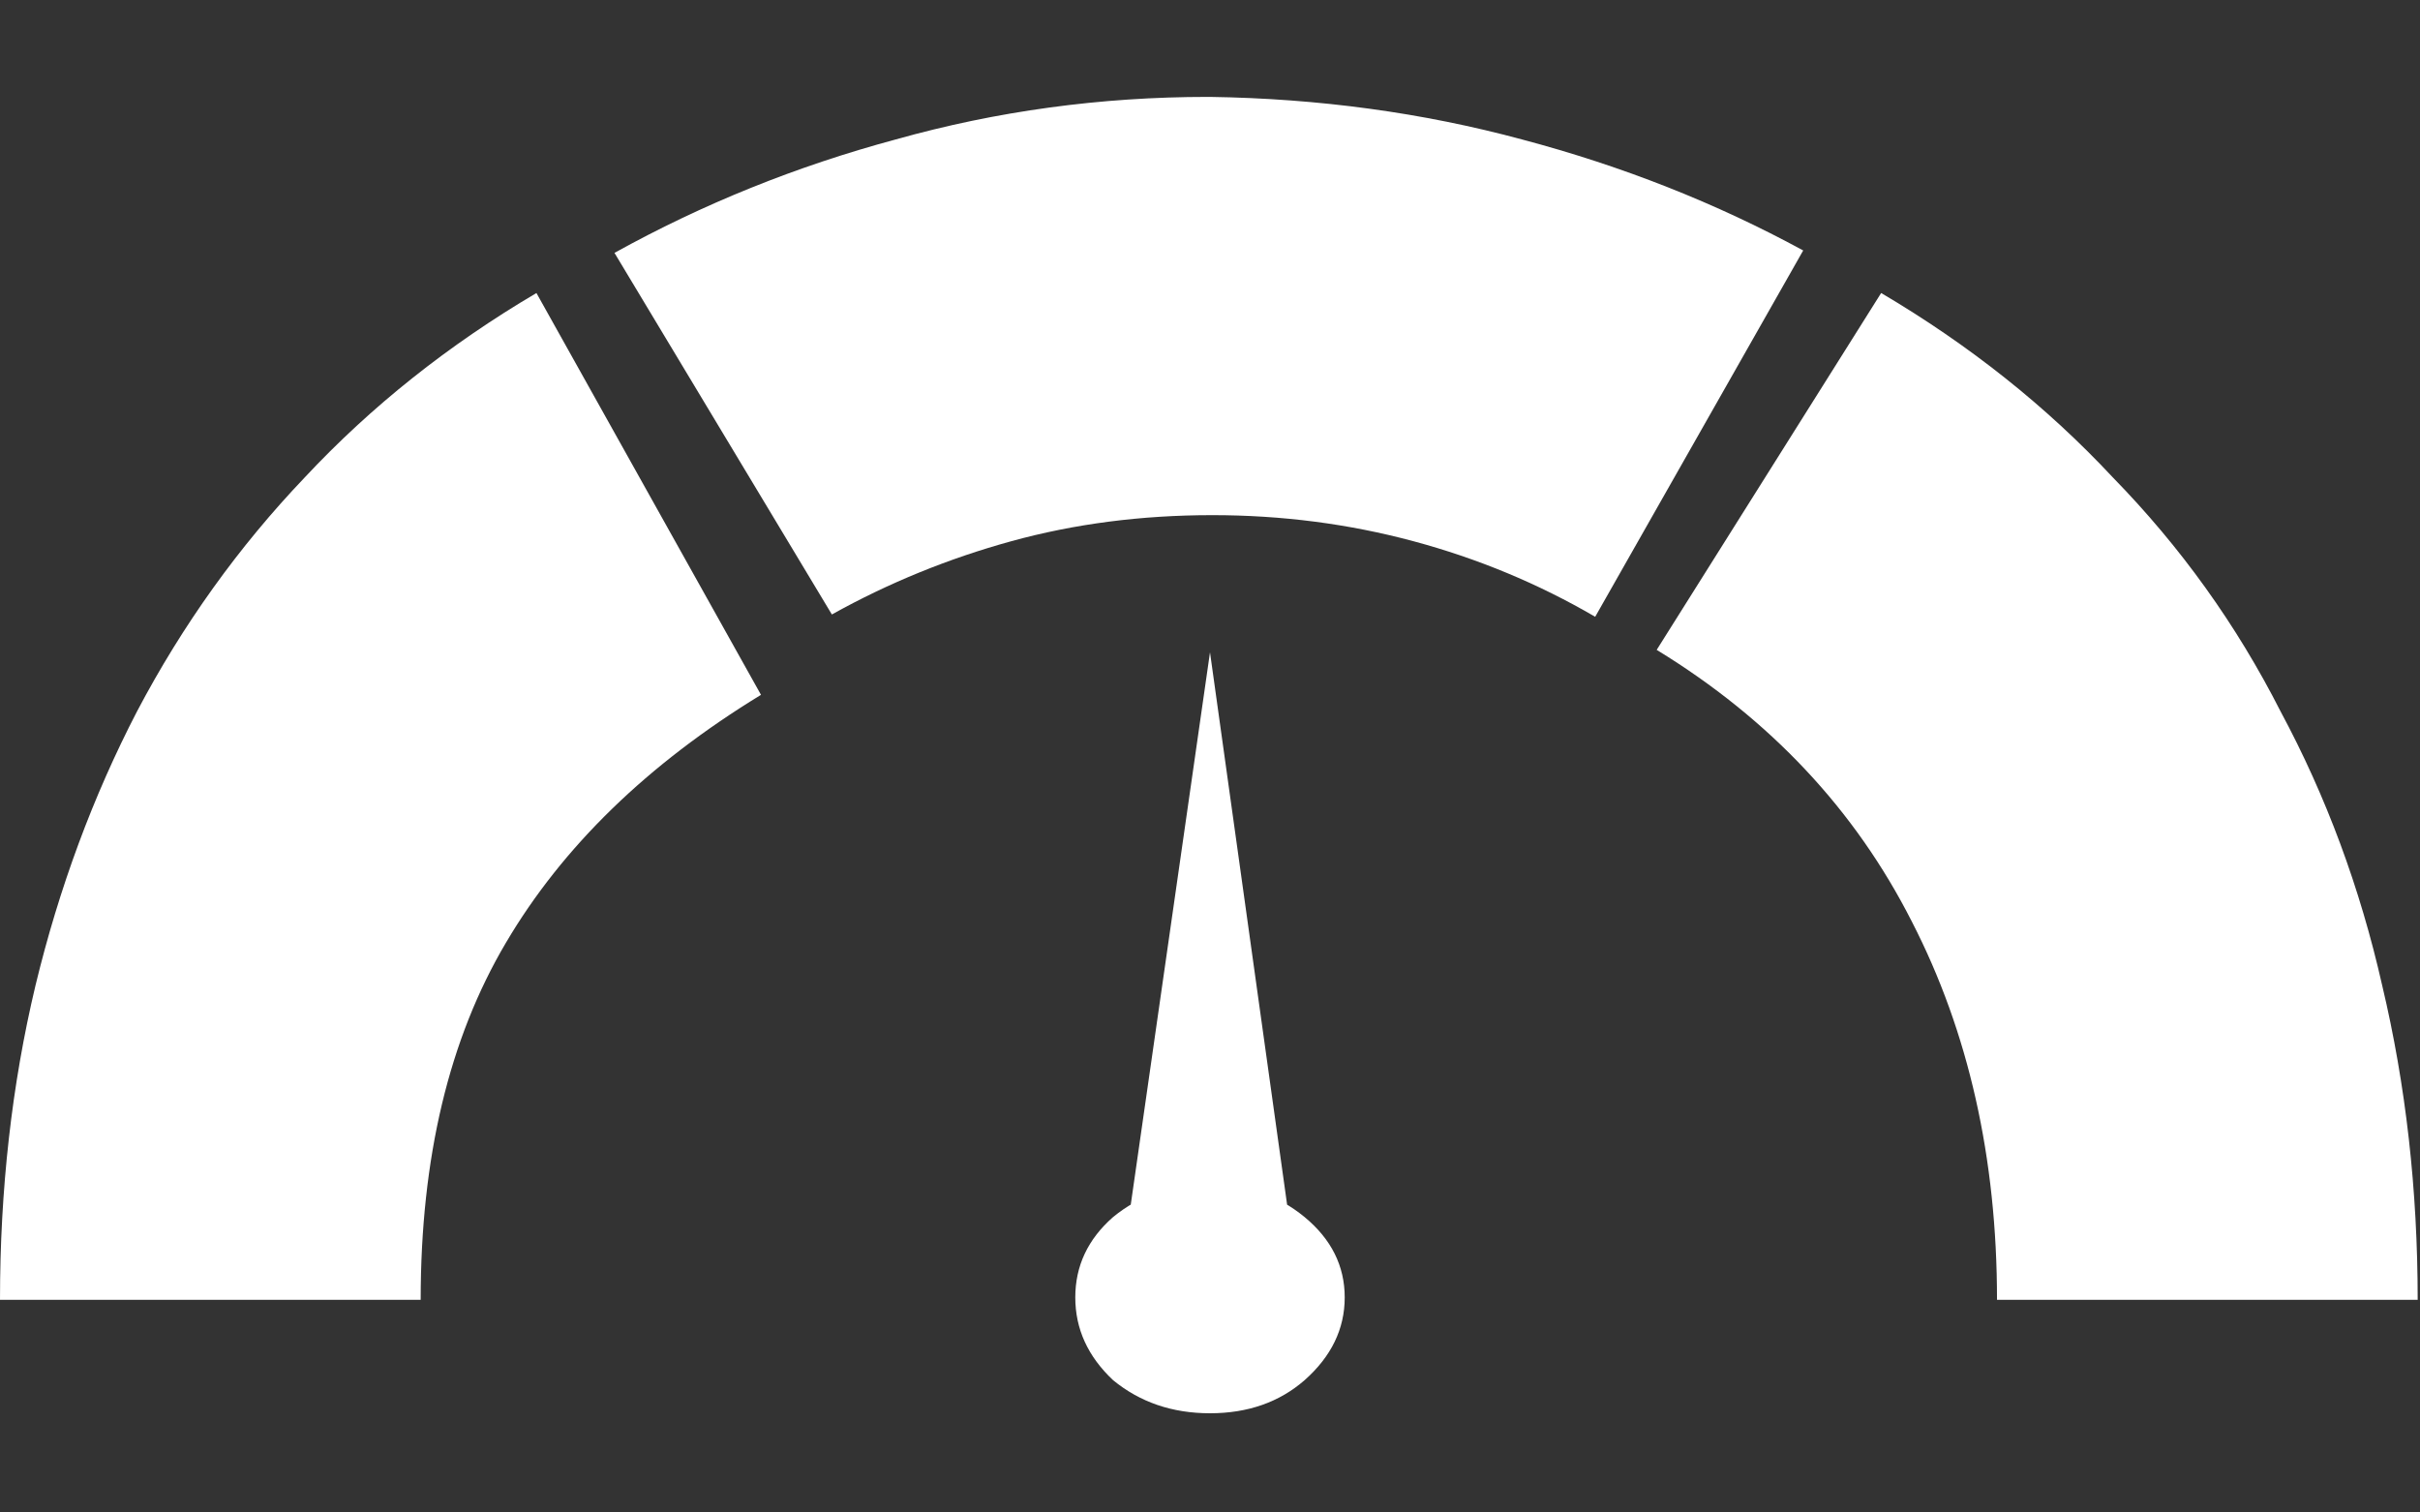 <svg width="24" height="15" viewBox="0 0 24 15" fill="none" xmlns="http://www.w3.org/2000/svg">
<rect x="0" y="0" width="24" height="15" fill="#333333" stroke="none"/>
<path d="M5.32 2.906C4.445 3.422 3.68 4.031 3.023 4.734C2.367 5.422 1.812 6.195 1.359 7.055C0.922 7.898 0.586 8.805 0.352 9.773C0.117 10.758 0 11.797 0 12.891H4.172C4.172 11.484 4.453 10.305 5.016 9.352C5.578 8.398 6.422 7.578 7.547 6.891L5.32 2.906ZM12 0.961C11.984 0.961 11.977 0.961 11.977 0.961C10.914 0.961 9.883 1.102 8.883 1.383C7.898 1.648 6.969 2.023 6.094 2.508L8.25 6.094C8.812 5.781 9.406 5.539 10.031 5.367C10.656 5.195 11.32 5.109 12.023 5.109C12.711 5.109 13.375 5.195 14.016 5.367C14.656 5.539 15.258 5.789 15.82 6.117L17.883 2.484C17.023 2.016 16.094 1.648 15.094 1.383C14.109 1.117 13.078 0.977 12 0.961ZM18.656 2.906L16.43 6.445C17.555 7.133 18.398 8.031 18.961 9.141C19.523 10.234 19.805 11.484 19.805 12.891H23.977C23.977 11.797 23.859 10.758 23.625 9.773C23.406 8.805 23.07 7.898 22.617 7.055C22.18 6.195 21.625 5.422 20.953 4.734C20.297 4.031 19.531 3.422 18.656 2.906ZM12 11.742C12.359 11.742 12.672 11.852 12.938 12.07C13.203 12.289 13.336 12.555 13.336 12.867C13.336 13.18 13.203 13.453 12.938 13.688C12.688 13.906 12.375 14.016 12 14.016C11.625 14.016 11.305 13.906 11.039 13.688C10.789 13.453 10.664 13.18 10.664 12.867C10.664 12.555 10.789 12.289 11.039 12.07C11.305 11.852 11.625 11.742 12 11.742ZM11.109 12.68L12 6.469L12.867 12.68H11.109Z" fill="#FFFFFF"/>
</svg>
